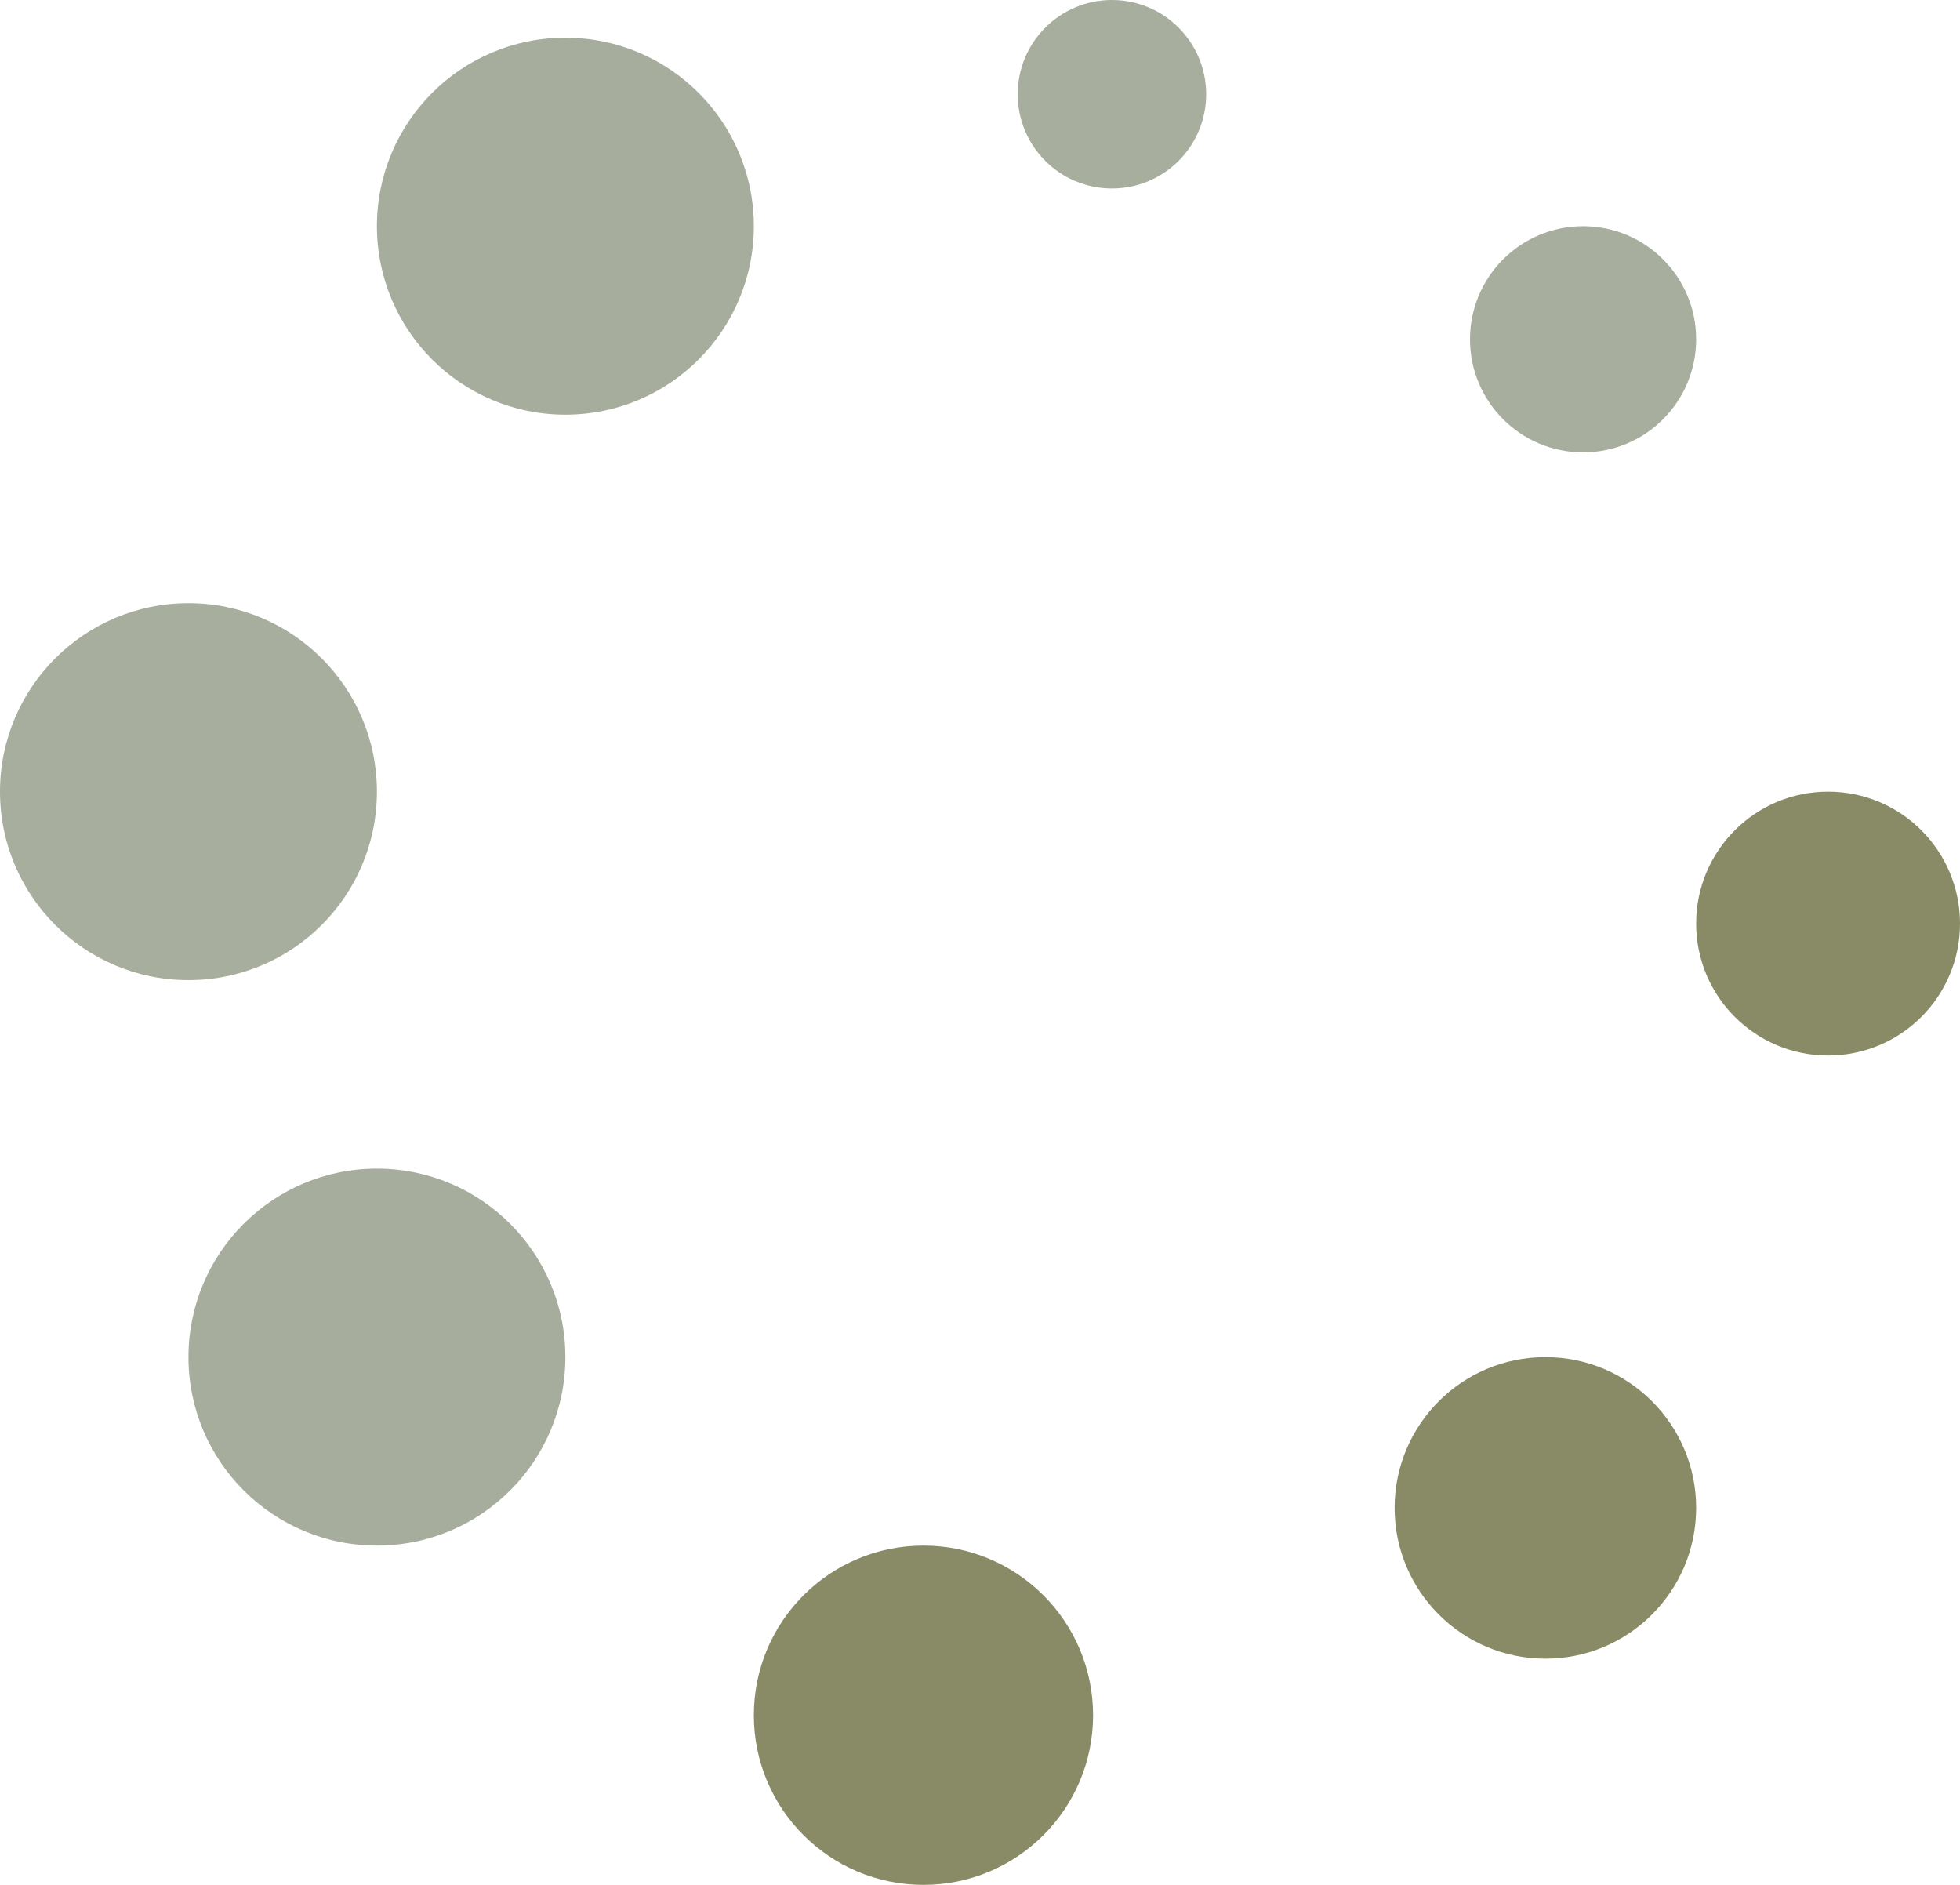 <svg width="52" height="50" viewBox="0 0 52 50" fill="none" xmlns="http://www.w3.org/2000/svg">
<circle cx="15" cy="6" r="5" fill="#A7AD9D"/>
<circle cx="29.5" cy="2.5" r="2.5" fill="#A8AE9D"/>
<circle cx="42" cy="9" r="3" fill="#A8AE9D"/>
<circle cx="48.5" cy="24.5" r="3.5" fill="#898B67"/>
<circle cx="41" cy="40" r="4" fill="#898B67"/>
<circle cx="24.5" cy="45.5" r="4.5" fill="#898B67"/>
<circle cx="10" cy="36" r="5" fill="#A7AD9D"/>
<circle cx="5" cy="21" r="5" fill="#A8AE9D"/>
</svg>
